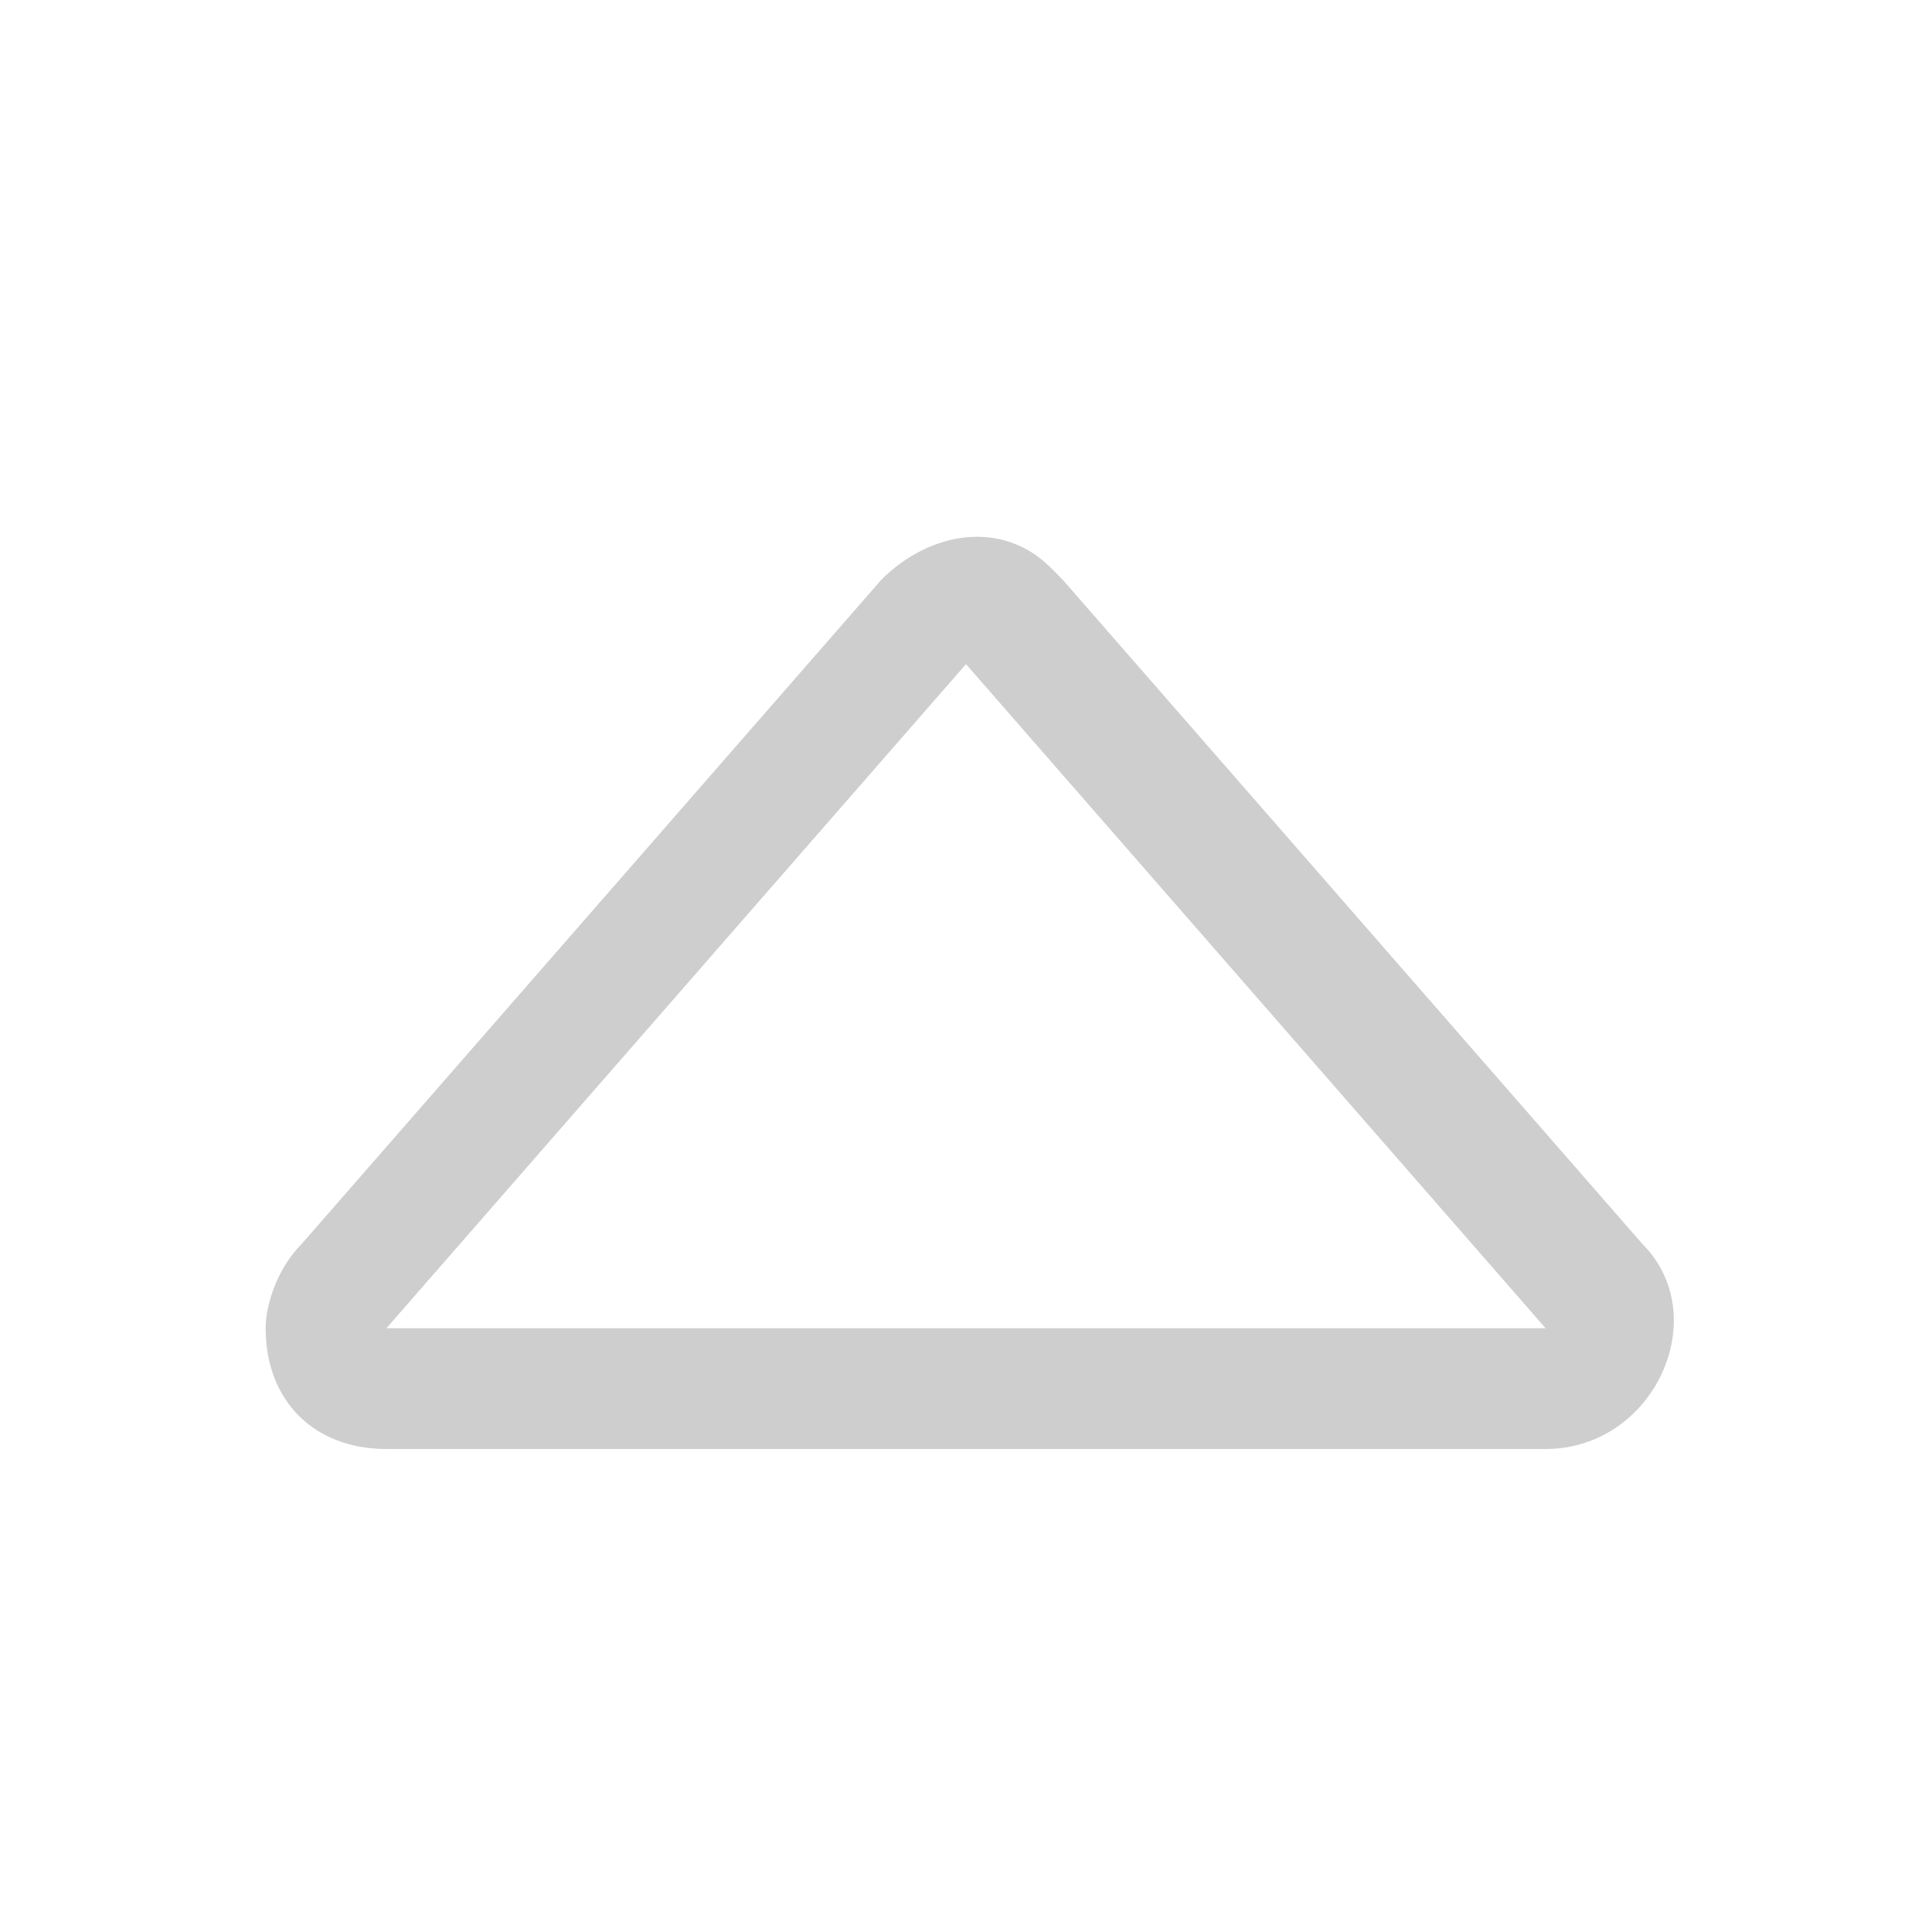 <?xml version="1.0" encoding="utf-8"?>
<!-- Generator: Adobe Illustrator 27.9.0, SVG Export Plug-In . SVG Version: 6.00 Build 0)  -->
<svg version="1.1" id="Capa_1" xmlns="http://www.w3.org/2000/svg" xmlns:xlink="http://www.w3.org/1999/xlink" x="0px" y="0px"
	 viewBox="0 0 16 16" style="enable-background:new 0 0 16 16;" xml:space="preserve">
<style type="text/css">
	.st0{fill:#CECECE;}
</style>
<path class="st0" d="M3.2,11h9.6L8,5.5L3.2,11z M2.5,10.3l4.8-5.5c0.4-0.4,1-0.5,1.4-0.1l0.1,0.1l4.8,5.5c0.6,0.6,0.1,1.7-0.8,1.7
	H3.2c-0.6,0-1-0.4-1-1C2.2,10.8,2.3,10.5,2.5,10.3z"/>
</svg>
